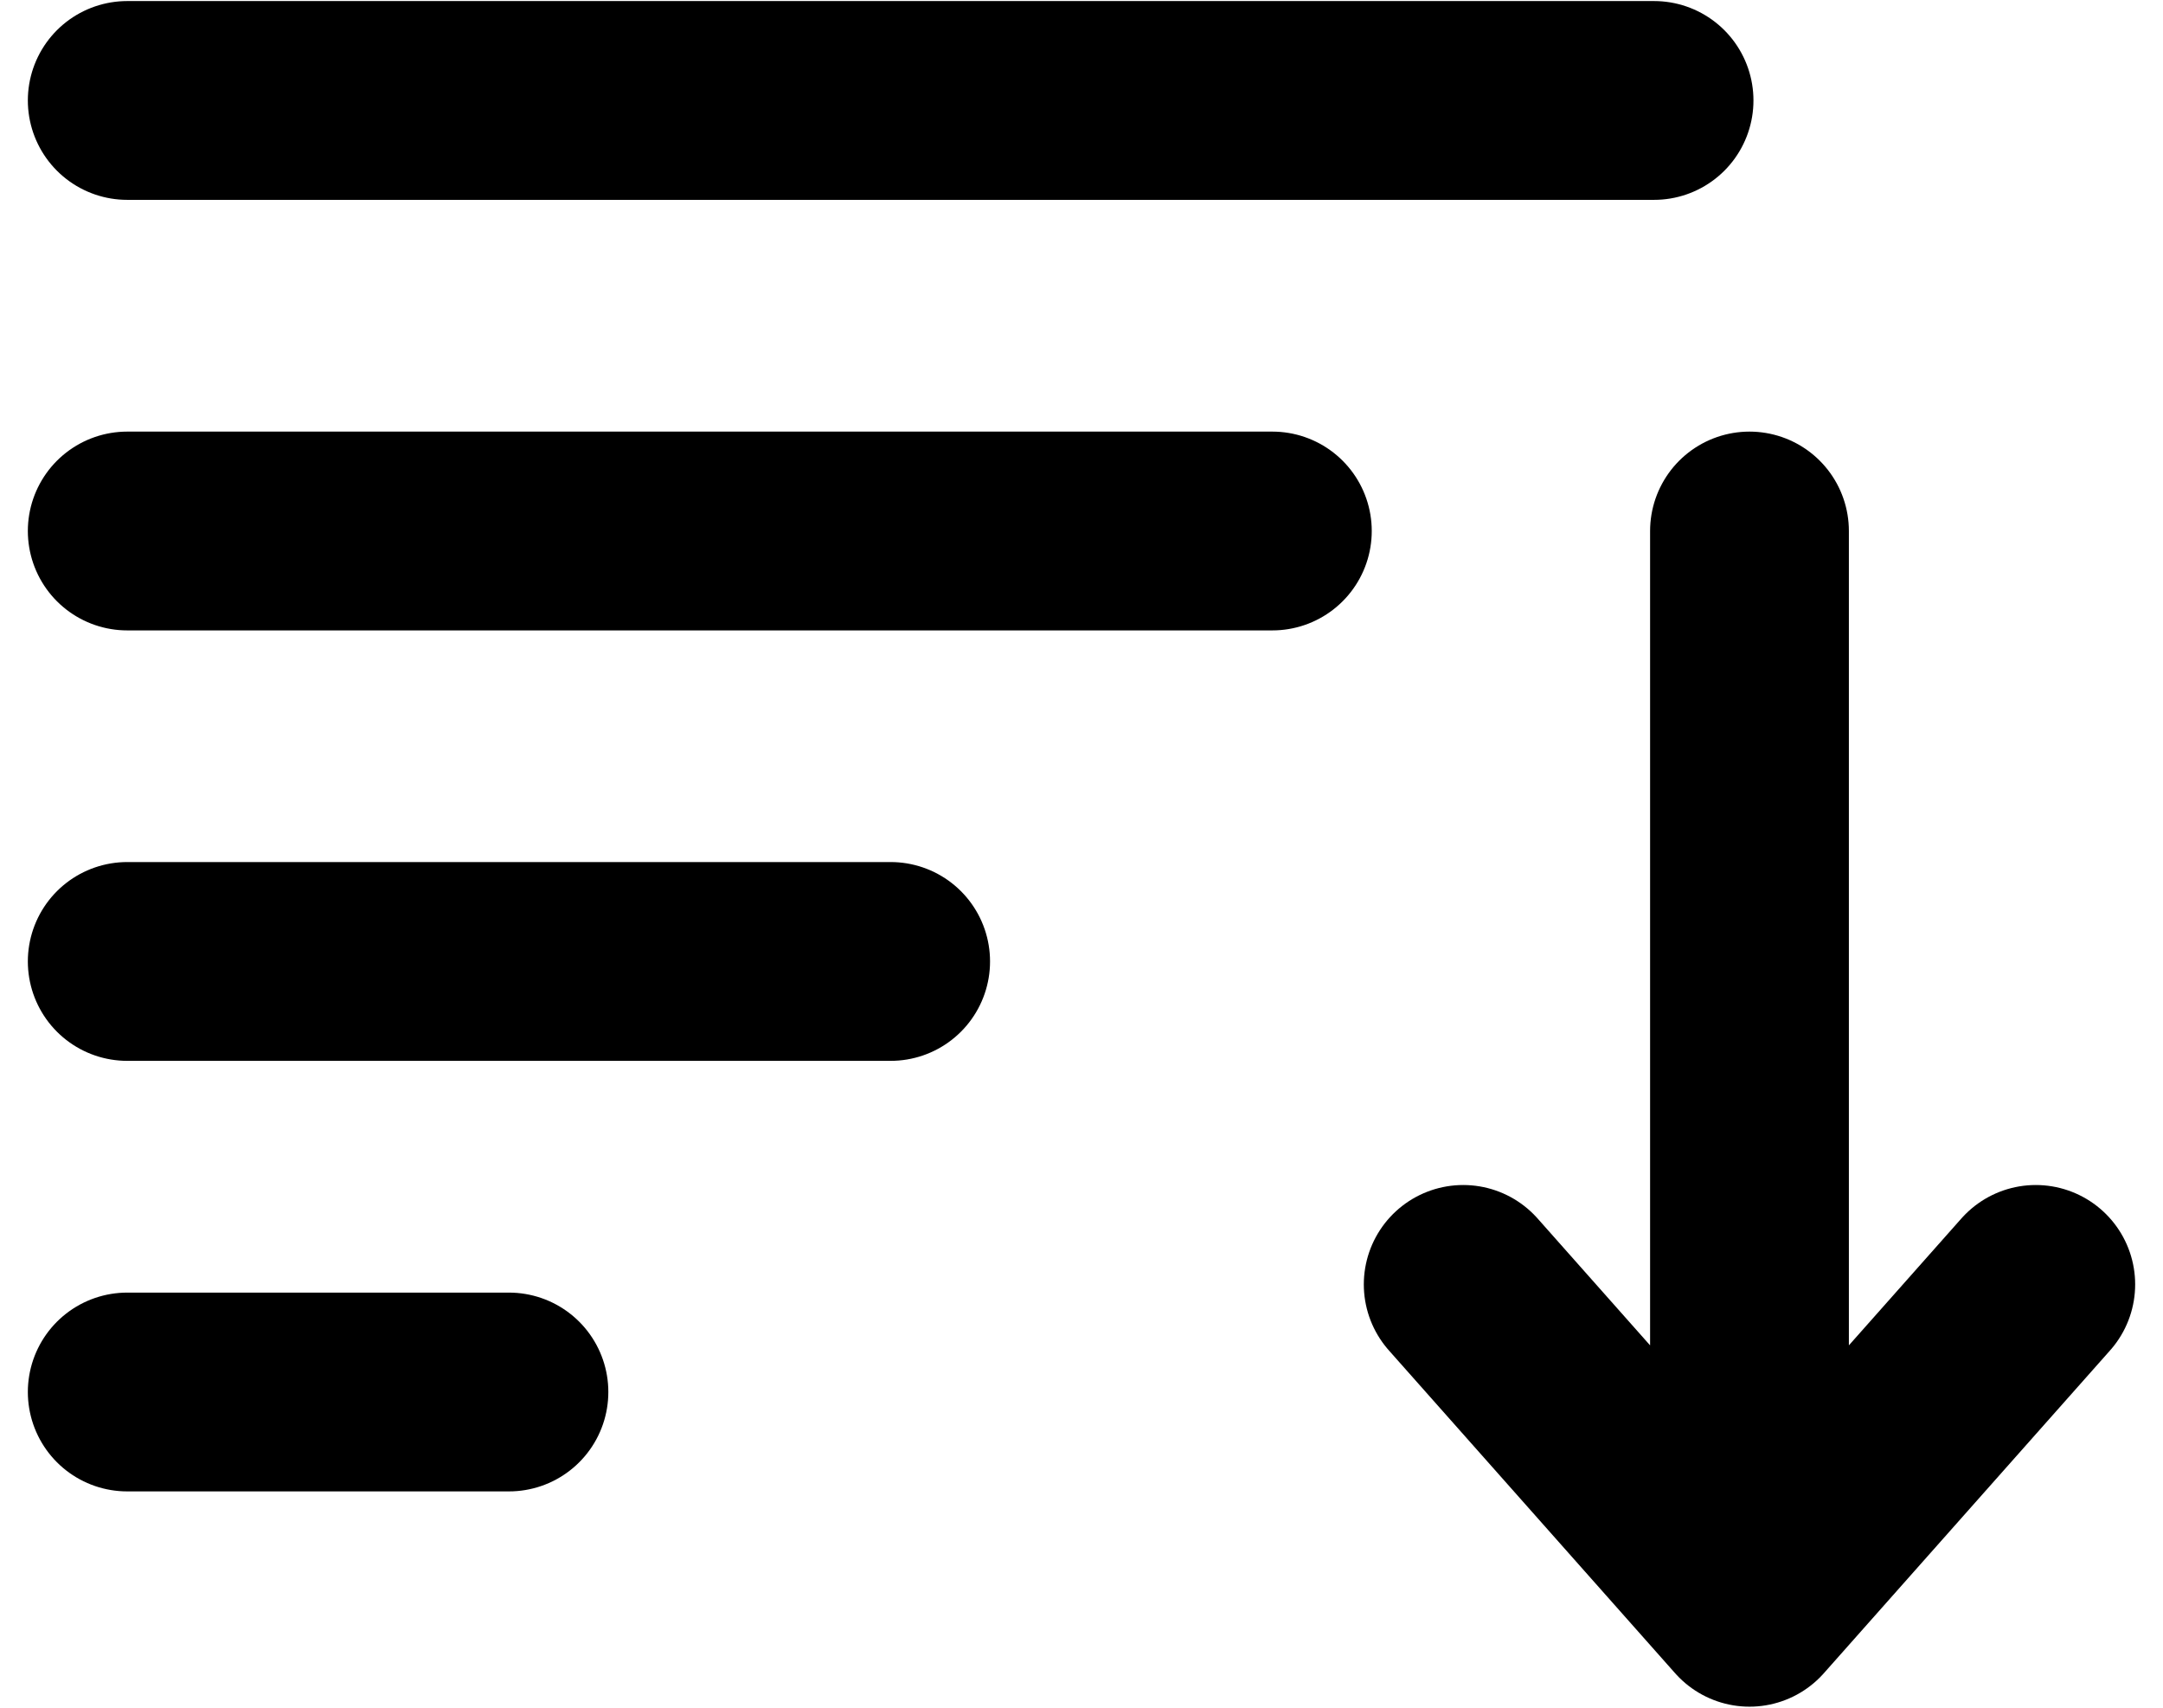 <svg width="19" height="15" viewBox="0 0 21 17" fill="none" xmlns="http://www.w3.org/2000/svg">
<path d="M12.4 5.286H1" stroke="black" stroke-width="1.979" stroke-linecap="round" stroke-linejoin="round"/>
<path d="M8.6 9.571H1" stroke="black" stroke-width="1.979" stroke-linecap="round" stroke-linejoin="round"/>
<path d="M4.8 13.857H1" stroke="black" stroke-width="1.979" stroke-linecap="round" stroke-linejoin="round"/>
<path d="M16.2 1H1" stroke="black" stroke-width="1.979" stroke-linecap="round" stroke-linejoin="round"/>
<path d="M17.15 5.286V16M17.15 16L20 12.786M17.15 16L14.3 12.786" stroke="black" stroke-width="1.979" stroke-linecap="round" stroke-linejoin="round"/>
</svg>
